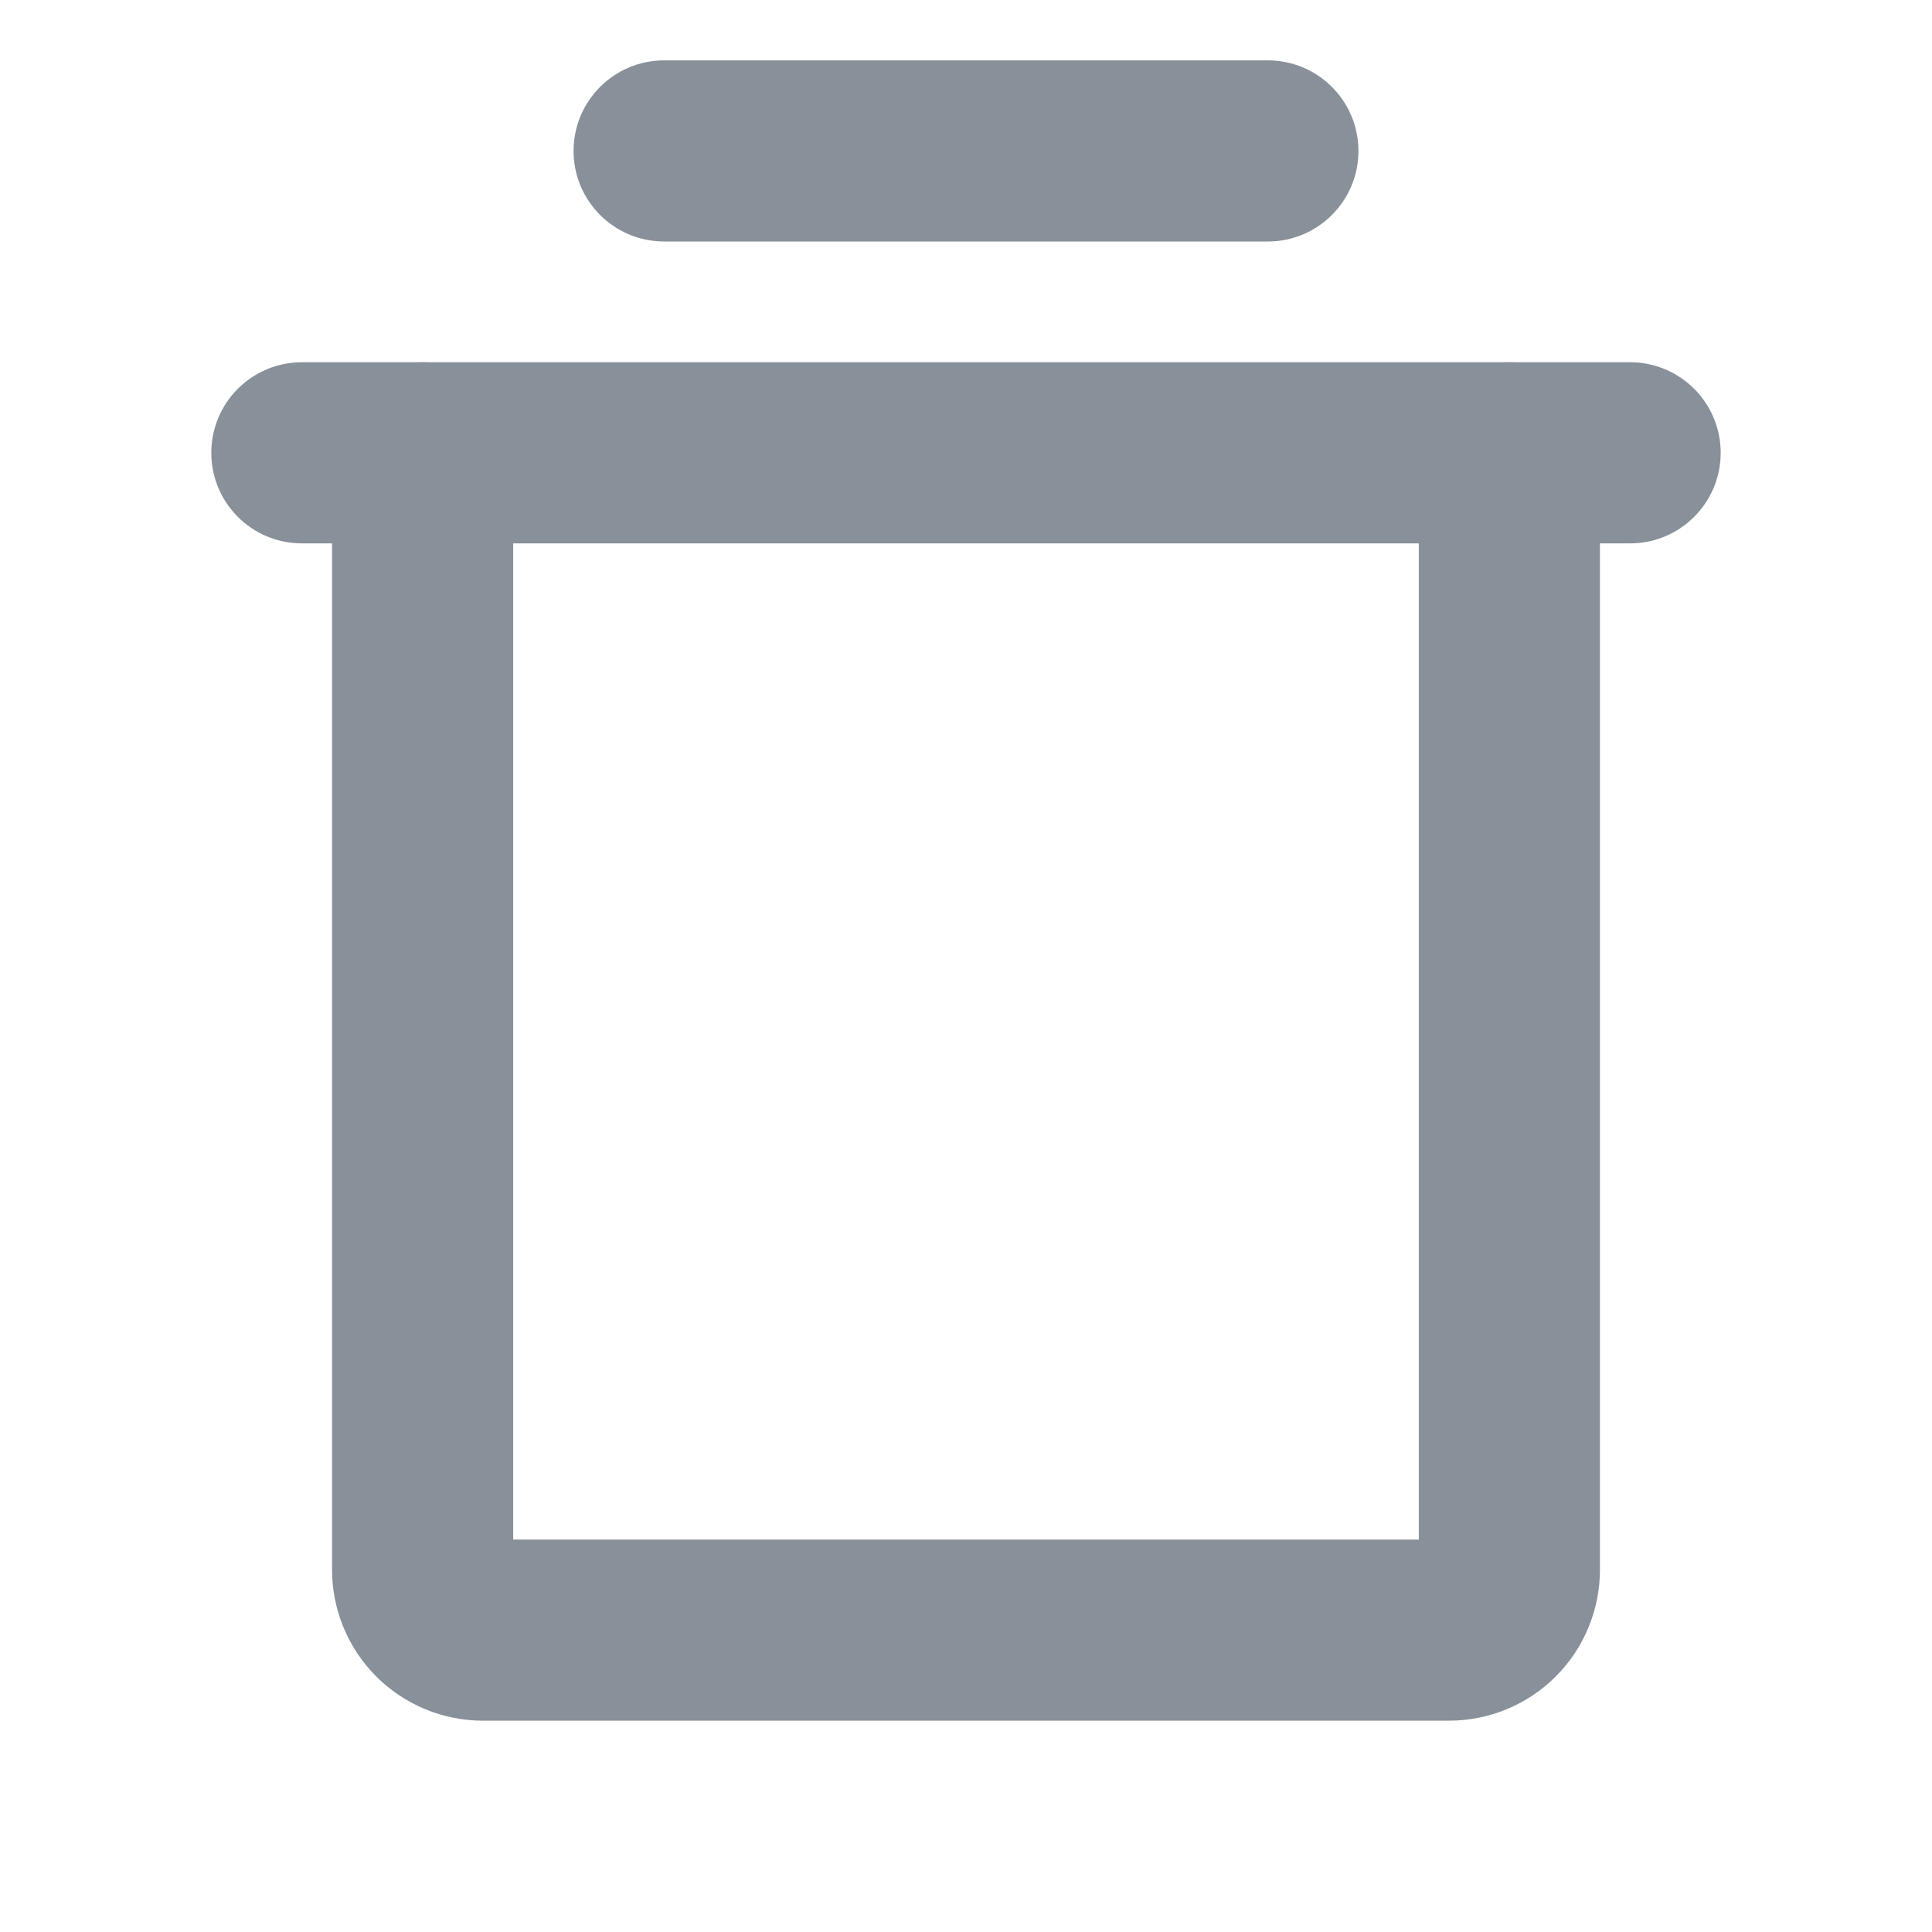 <svg width="32" height="32" viewBox="0 0 32 32" fill="none" xmlns="http://www.w3.org/2000/svg">
<path fill-rule="evenodd" clip-rule="evenodd" d="M5 6L27 6C27.828 6 28.5 6.672 28.5 7.5C28.5 8.328 27.828 9 27 9L5 9C4.171 9 3.5 8.328 3.5 7.5C3.5 6.672 4.171 6 5 6Z" fill="#889099"/>
<path fill-rule="evenodd" clip-rule="evenodd" d="M9.5 2.5C9.5 1.672 10.172 1 11 1H21C21.828 1 22.5 1.672 22.5 2.5C22.5 3.328 21.828 4 21 4H11C10.172 4 9.5 3.328 9.5 2.5Z" fill="#889099"/>
<path fill-rule="evenodd" clip-rule="evenodd" d="M7 6C7.828 6 8.5 6.672 8.5 7.5V25.5H23.5V7.5C23.5 6.672 24.172 6 25 6C25.828 6 26.5 6.672 26.5 7.5V26C26.5 26.663 26.237 27.299 25.768 27.768C25.299 28.237 24.663 28.5 24 28.5H8C7.337 28.5 6.701 28.237 6.232 27.768C5.763 27.299 5.5 26.663 5.5 26V7.5C5.5 6.672 6.172 6 7 6Z" fill="#889099"/>
</svg>
